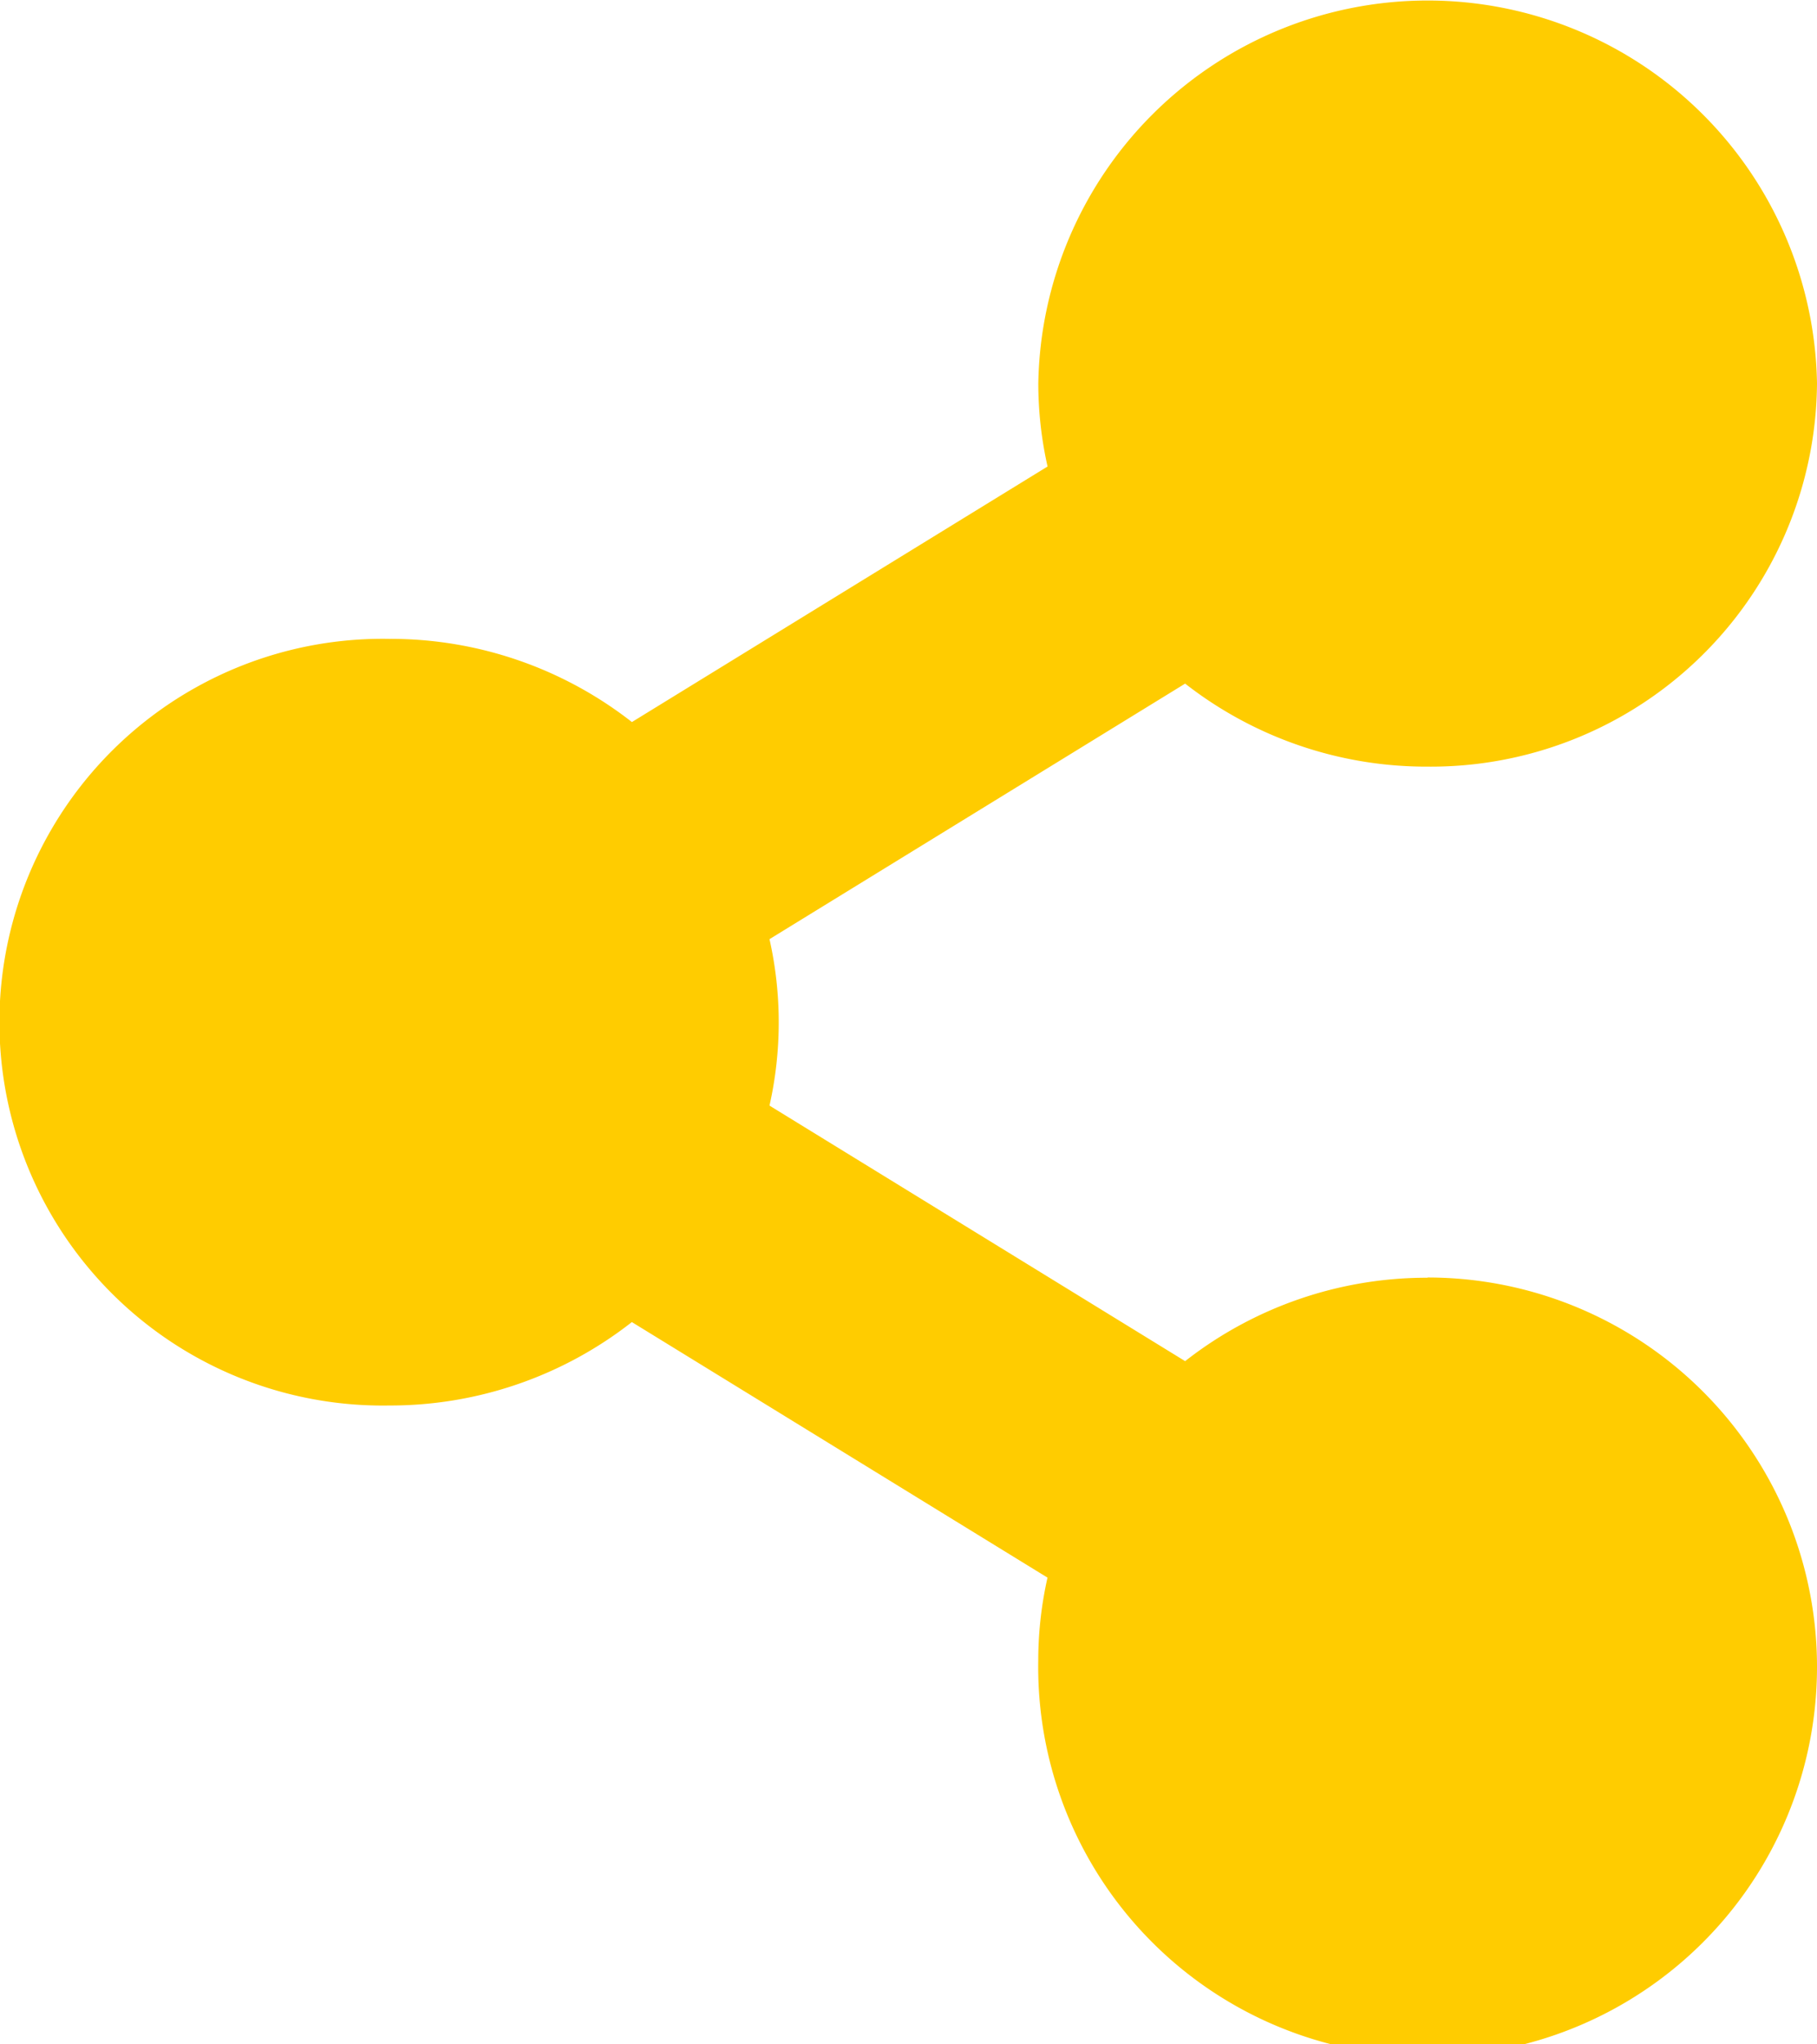 <svg xmlns="http://www.w3.org/2000/svg" width="32" height="36" viewBox="0 0 32 36">
  <path id="Icon_awesome-share-alt" data-name="Icon awesome-share-alt" d="M25.143,22.5a6.9,6.9,0,0,0-4.271,1.469l-7.32-4.5a6.685,6.685,0,0,0,0-2.931l7.32-4.5A6.9,6.9,0,0,0,25.143,13.5,6.8,6.8,0,0,0,32,6.75a6.858,6.858,0,0,0-13.714,0,6.67,6.67,0,0,0,.163,1.465l-7.32,4.5A6.9,6.9,0,0,0,6.857,11.25a6.751,6.751,0,1,0,0,13.5,6.9,6.9,0,0,0,4.271-1.469l7.32,4.5a6.67,6.67,0,0,0-.163,1.465,6.858,6.858,0,1,0,6.857-6.75Z" fill="#FFCC00"/>
</svg>
